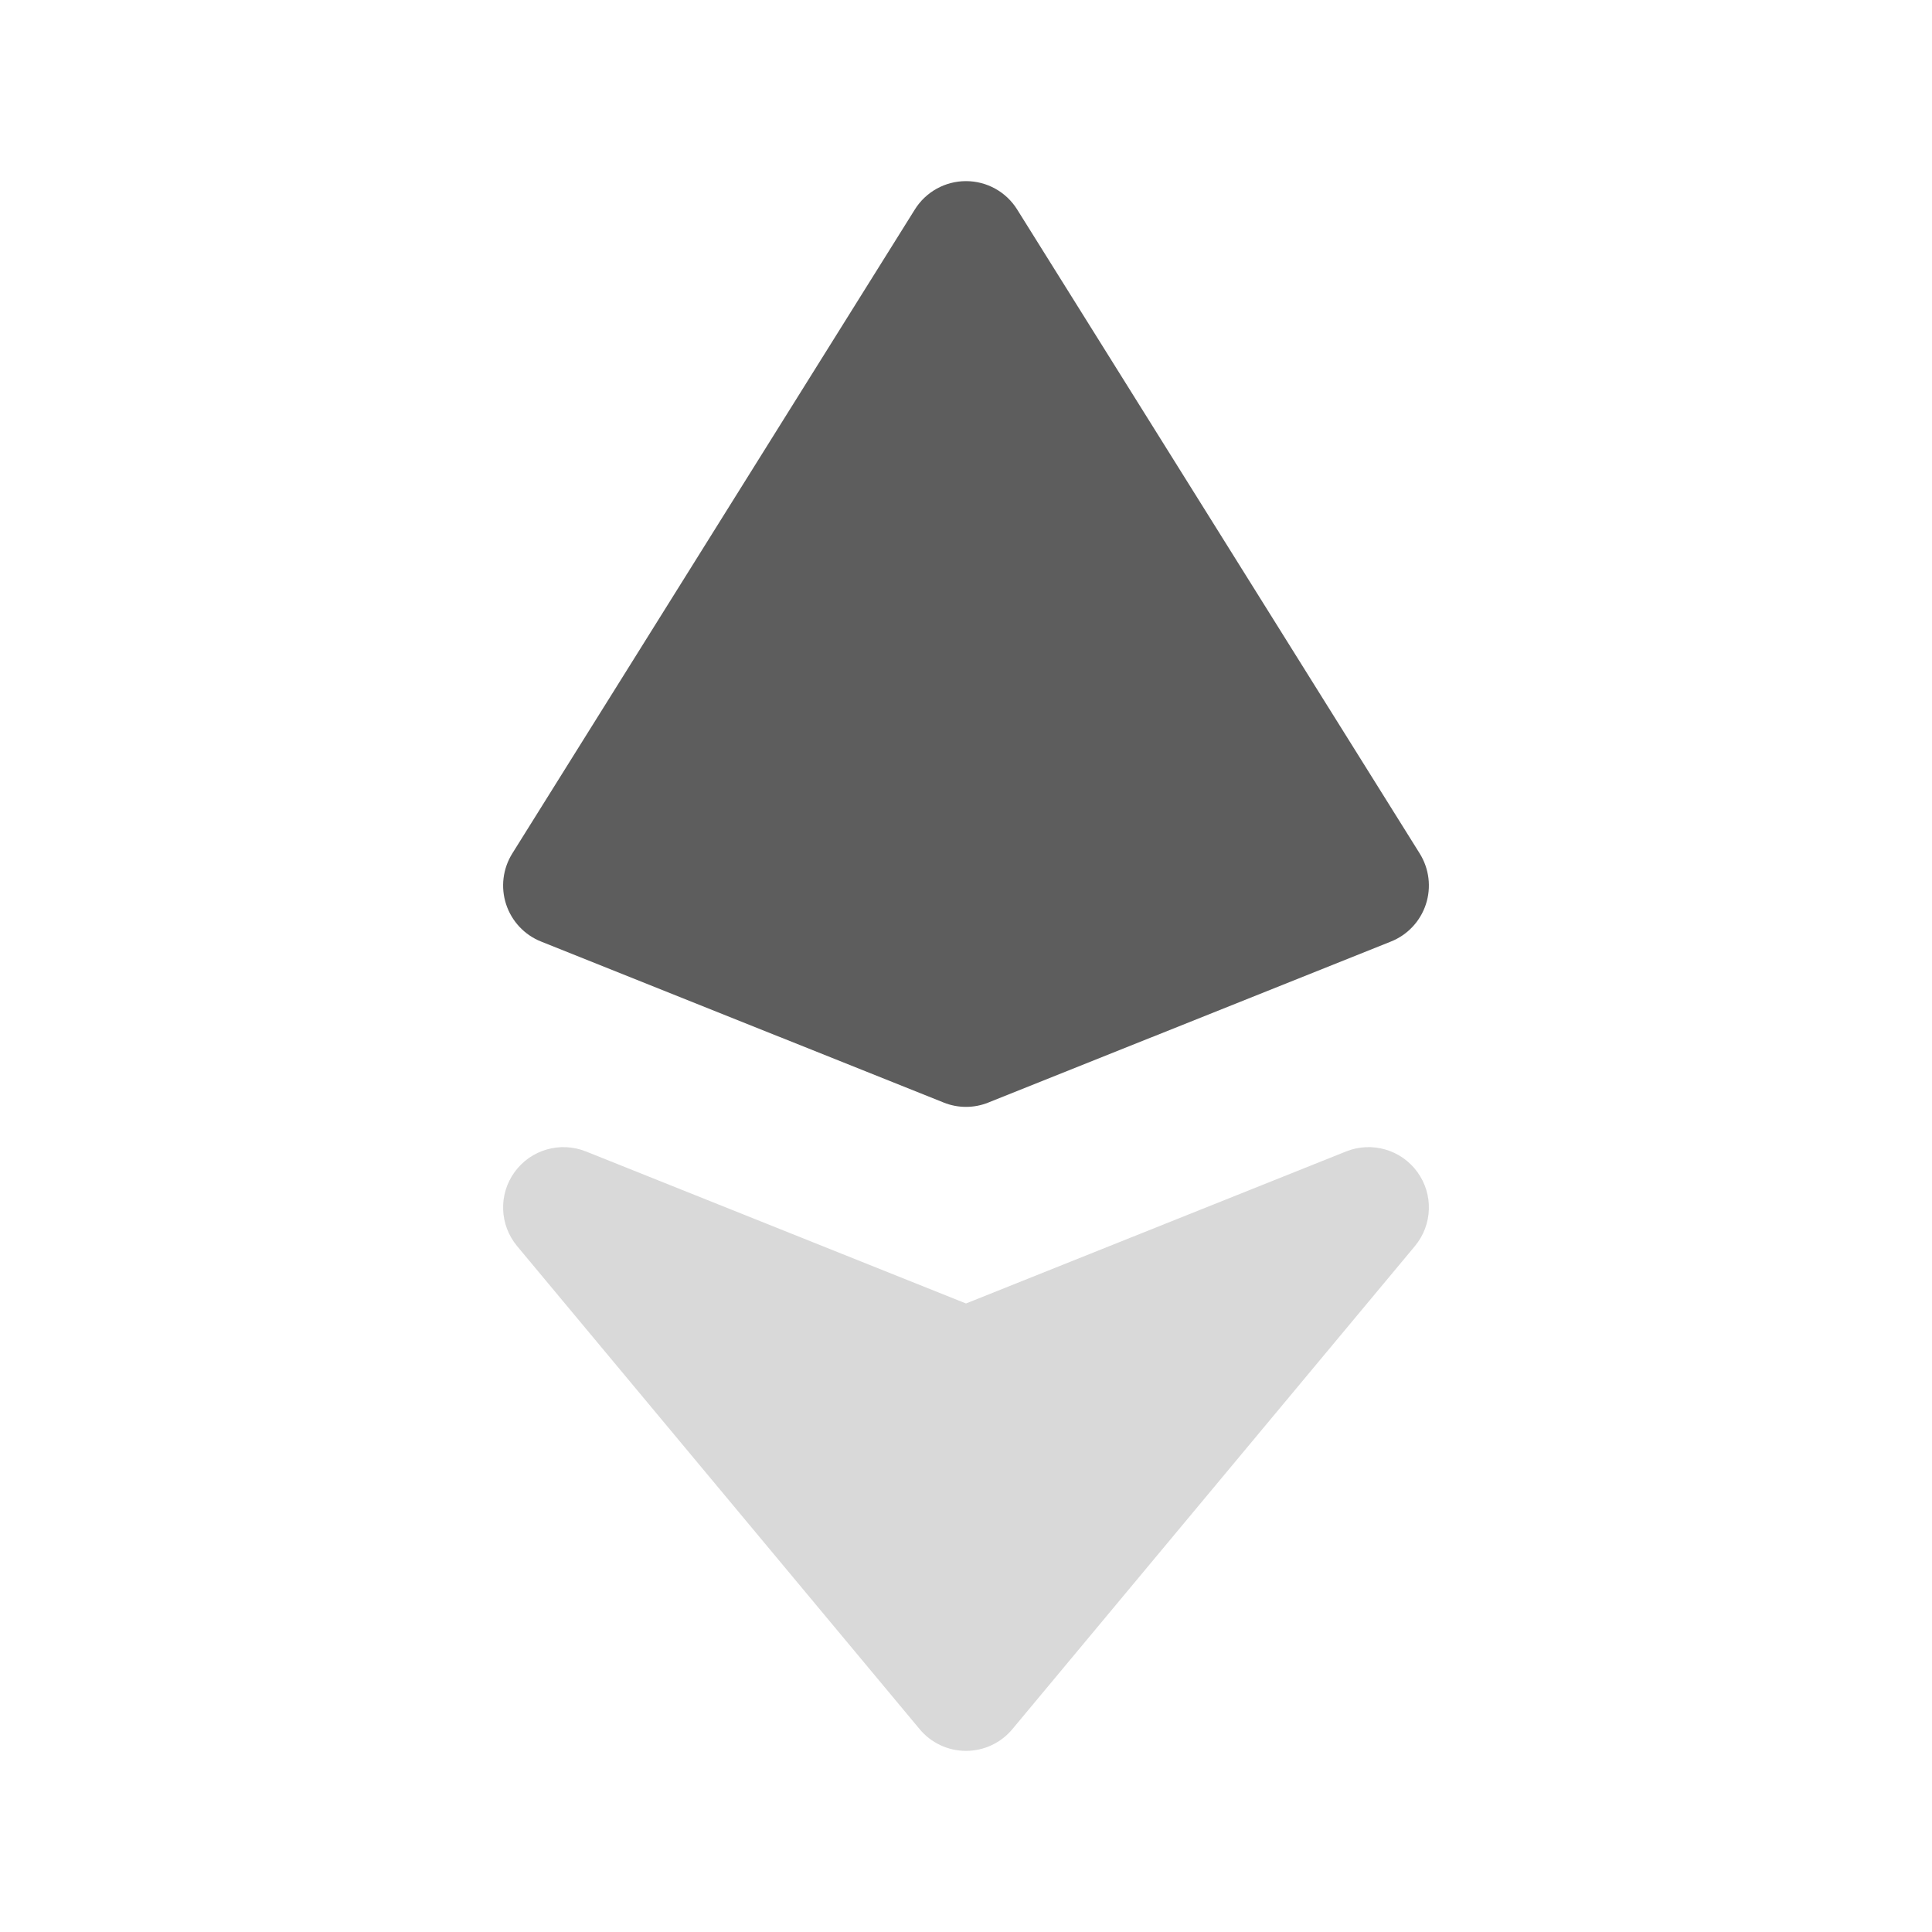 <svg width="24" height="24" viewBox="0 0 24 24" fill="none" xmlns="http://www.w3.org/2000/svg">
<path d="M12.636 2.603C12.499 2.383 12.259 2.25 12 2.25C11.741 2.25 11.501 2.383 11.364 2.603L6.364 10.602C6.246 10.791 6.218 11.022 6.287 11.233C6.356 11.444 6.515 11.614 6.721 11.696L11.722 13.696C11.9 13.768 12.1 13.768 12.278 13.696L17.279 11.696C17.485 11.614 17.644 11.444 17.713 11.233C17.782 11.022 17.754 10.791 17.636 10.602L12.636 2.603Z" fill="#5D5D5D"/>
<path d="M7.279 14.304C6.96 14.176 6.595 14.281 6.393 14.559C6.191 14.837 6.204 15.216 6.424 15.48L11.424 21.48C11.566 21.651 11.777 21.75 12 21.75C12.223 21.75 12.434 21.651 12.576 21.48L17.576 15.48C17.796 15.216 17.809 14.837 17.607 14.559C17.405 14.281 17.04 14.176 16.721 14.304L12 16.192L7.279 14.304Z" fill="#D9D9D9"/>
</svg>
